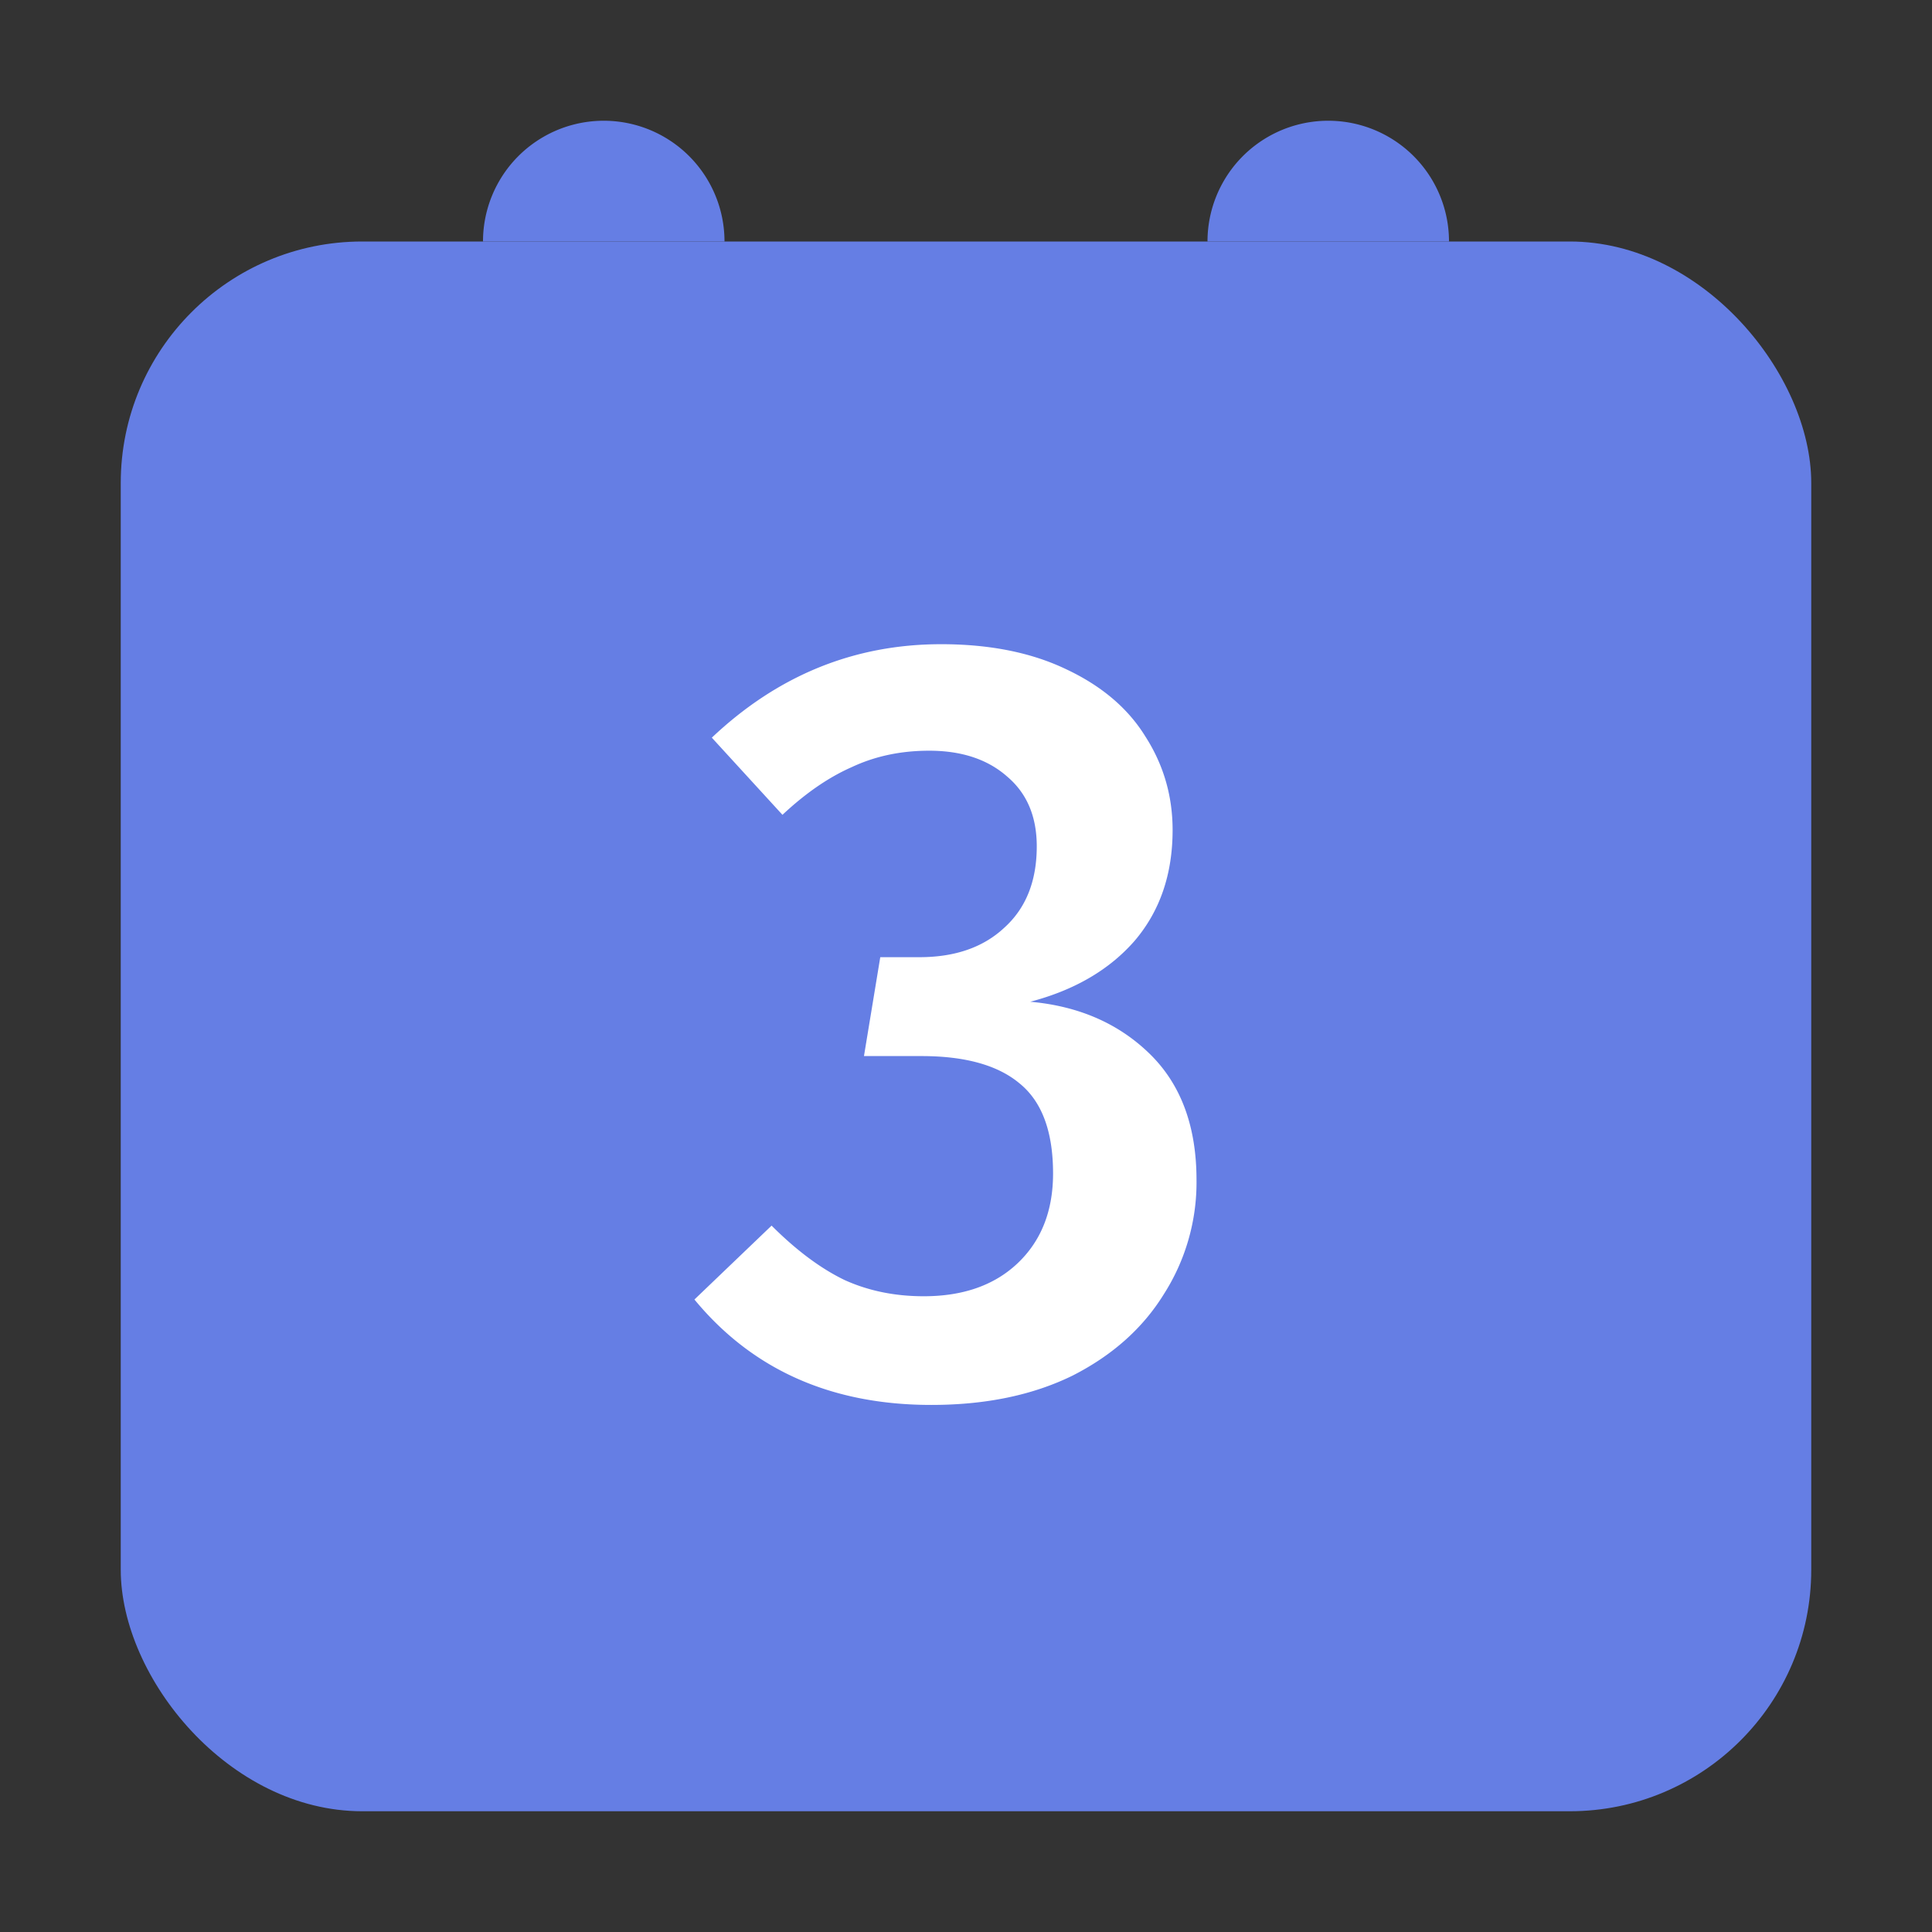 <svg xmlns="http://www.w3.org/2000/svg" width="32" height="32" fill="none" viewBox="0 0 32 32">
  <rect x="0" y="0" width="32" height="32" fill="#333333" stroke="none"/>
  <rect width="28" height="26" x="2" y="4" fill="#657EE4" rx="4"/>
  <path fill="#fff" d="M15.588 10.67c.804 0 1.494.138 2.07.414.588.276 1.026.648 1.314 1.116.3.468.45.984.45 1.548 0 .732-.21 1.344-.63 1.836-.42.48-.996.816-1.728 1.008.804.072 1.464.36 1.98.864s.774 1.2.774 2.088a3.44 3.44 0 01-.54 1.89c-.348.564-.852 1.014-1.512 1.35-.66.324-1.44.486-2.34.486-1.656 0-2.964-.582-3.924-1.746L12.78 20.3c.408.408.81.708 1.206.9.396.18.834.27 1.314.27.648 0 1.164-.18 1.548-.54.396-.372.594-.87.594-1.494 0-.696-.186-1.194-.558-1.494-.36-.3-.9-.45-1.62-.45h-.954l.27-1.638h.648c.588 0 1.056-.162 1.404-.486.36-.324.54-.774.54-1.35 0-.492-.162-.876-.486-1.152-.324-.288-.756-.432-1.296-.432-.468 0-.894.09-1.278.27-.384.168-.768.432-1.152.792l-1.17-1.278c1.092-1.032 2.358-1.548 3.798-1.548z"/>
  <path fill="#657EE4" d="M8 4a2 2 0 114 0H8zM20 4a2 2 0 114 0h-4z"/>
</svg>
